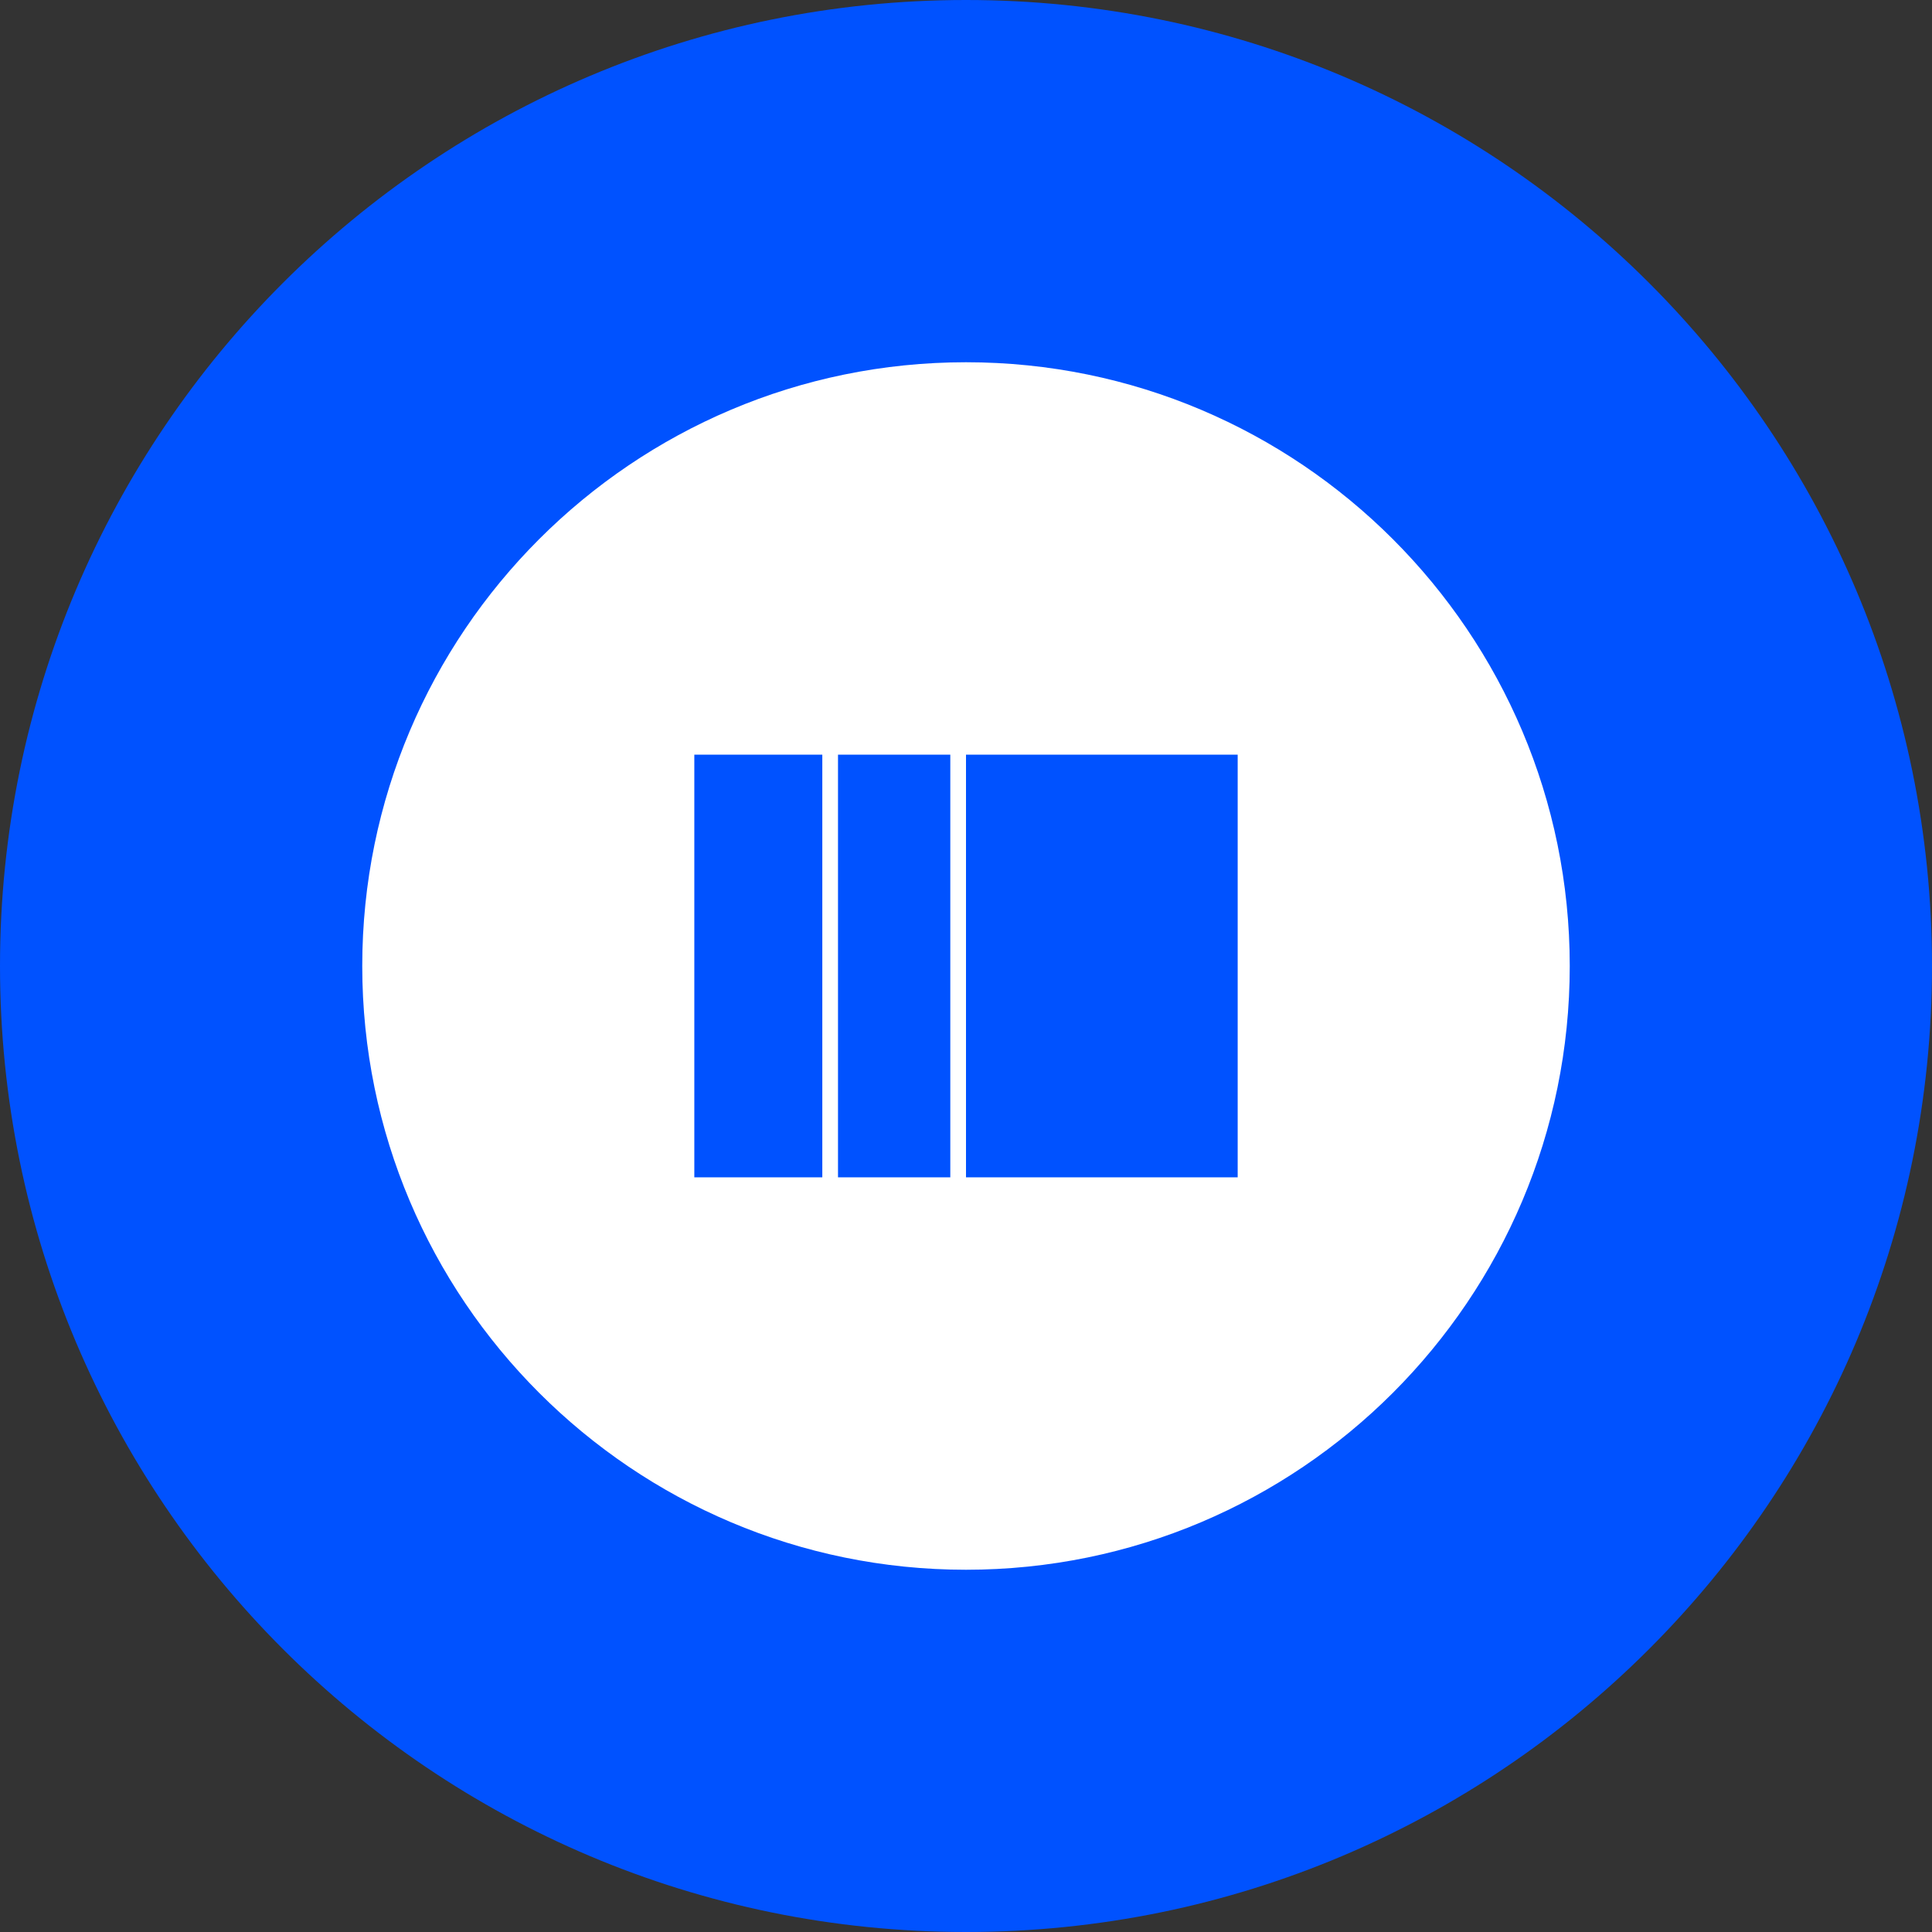 <svg width="32" height="32" viewBox="0 0 32 32" fill="none" xmlns="http://www.w3.org/2000/svg">
  <rect x="0" y="0" width="32" height="32" fill="#333333" stroke="none"/>
  <path d="M16 32C24.837 32 32 24.837 32 16C32 7.163 24.837 0 16 0C7.163 0 0 7.163 0 16C0 24.837 7.163 32 16 32Z" fill="#0052FF"/>
  <path d="M16 6C10.48 6 6 10.48 6 16C6 21.52 10.48 26 16 26C21.52 26 26 21.52 26 16C26 10.48 21.52 6 16 6ZM13.88 19.5H11.5V12.5H13.88V19.5ZM16 19.5H13.62V12.5H16V19.5ZM18.12 19.5H15.74V12.5H18.12V19.5ZM20.5 19.5H18.12V12.5H20.5V19.5Z" fill="white"/>
</svg>
